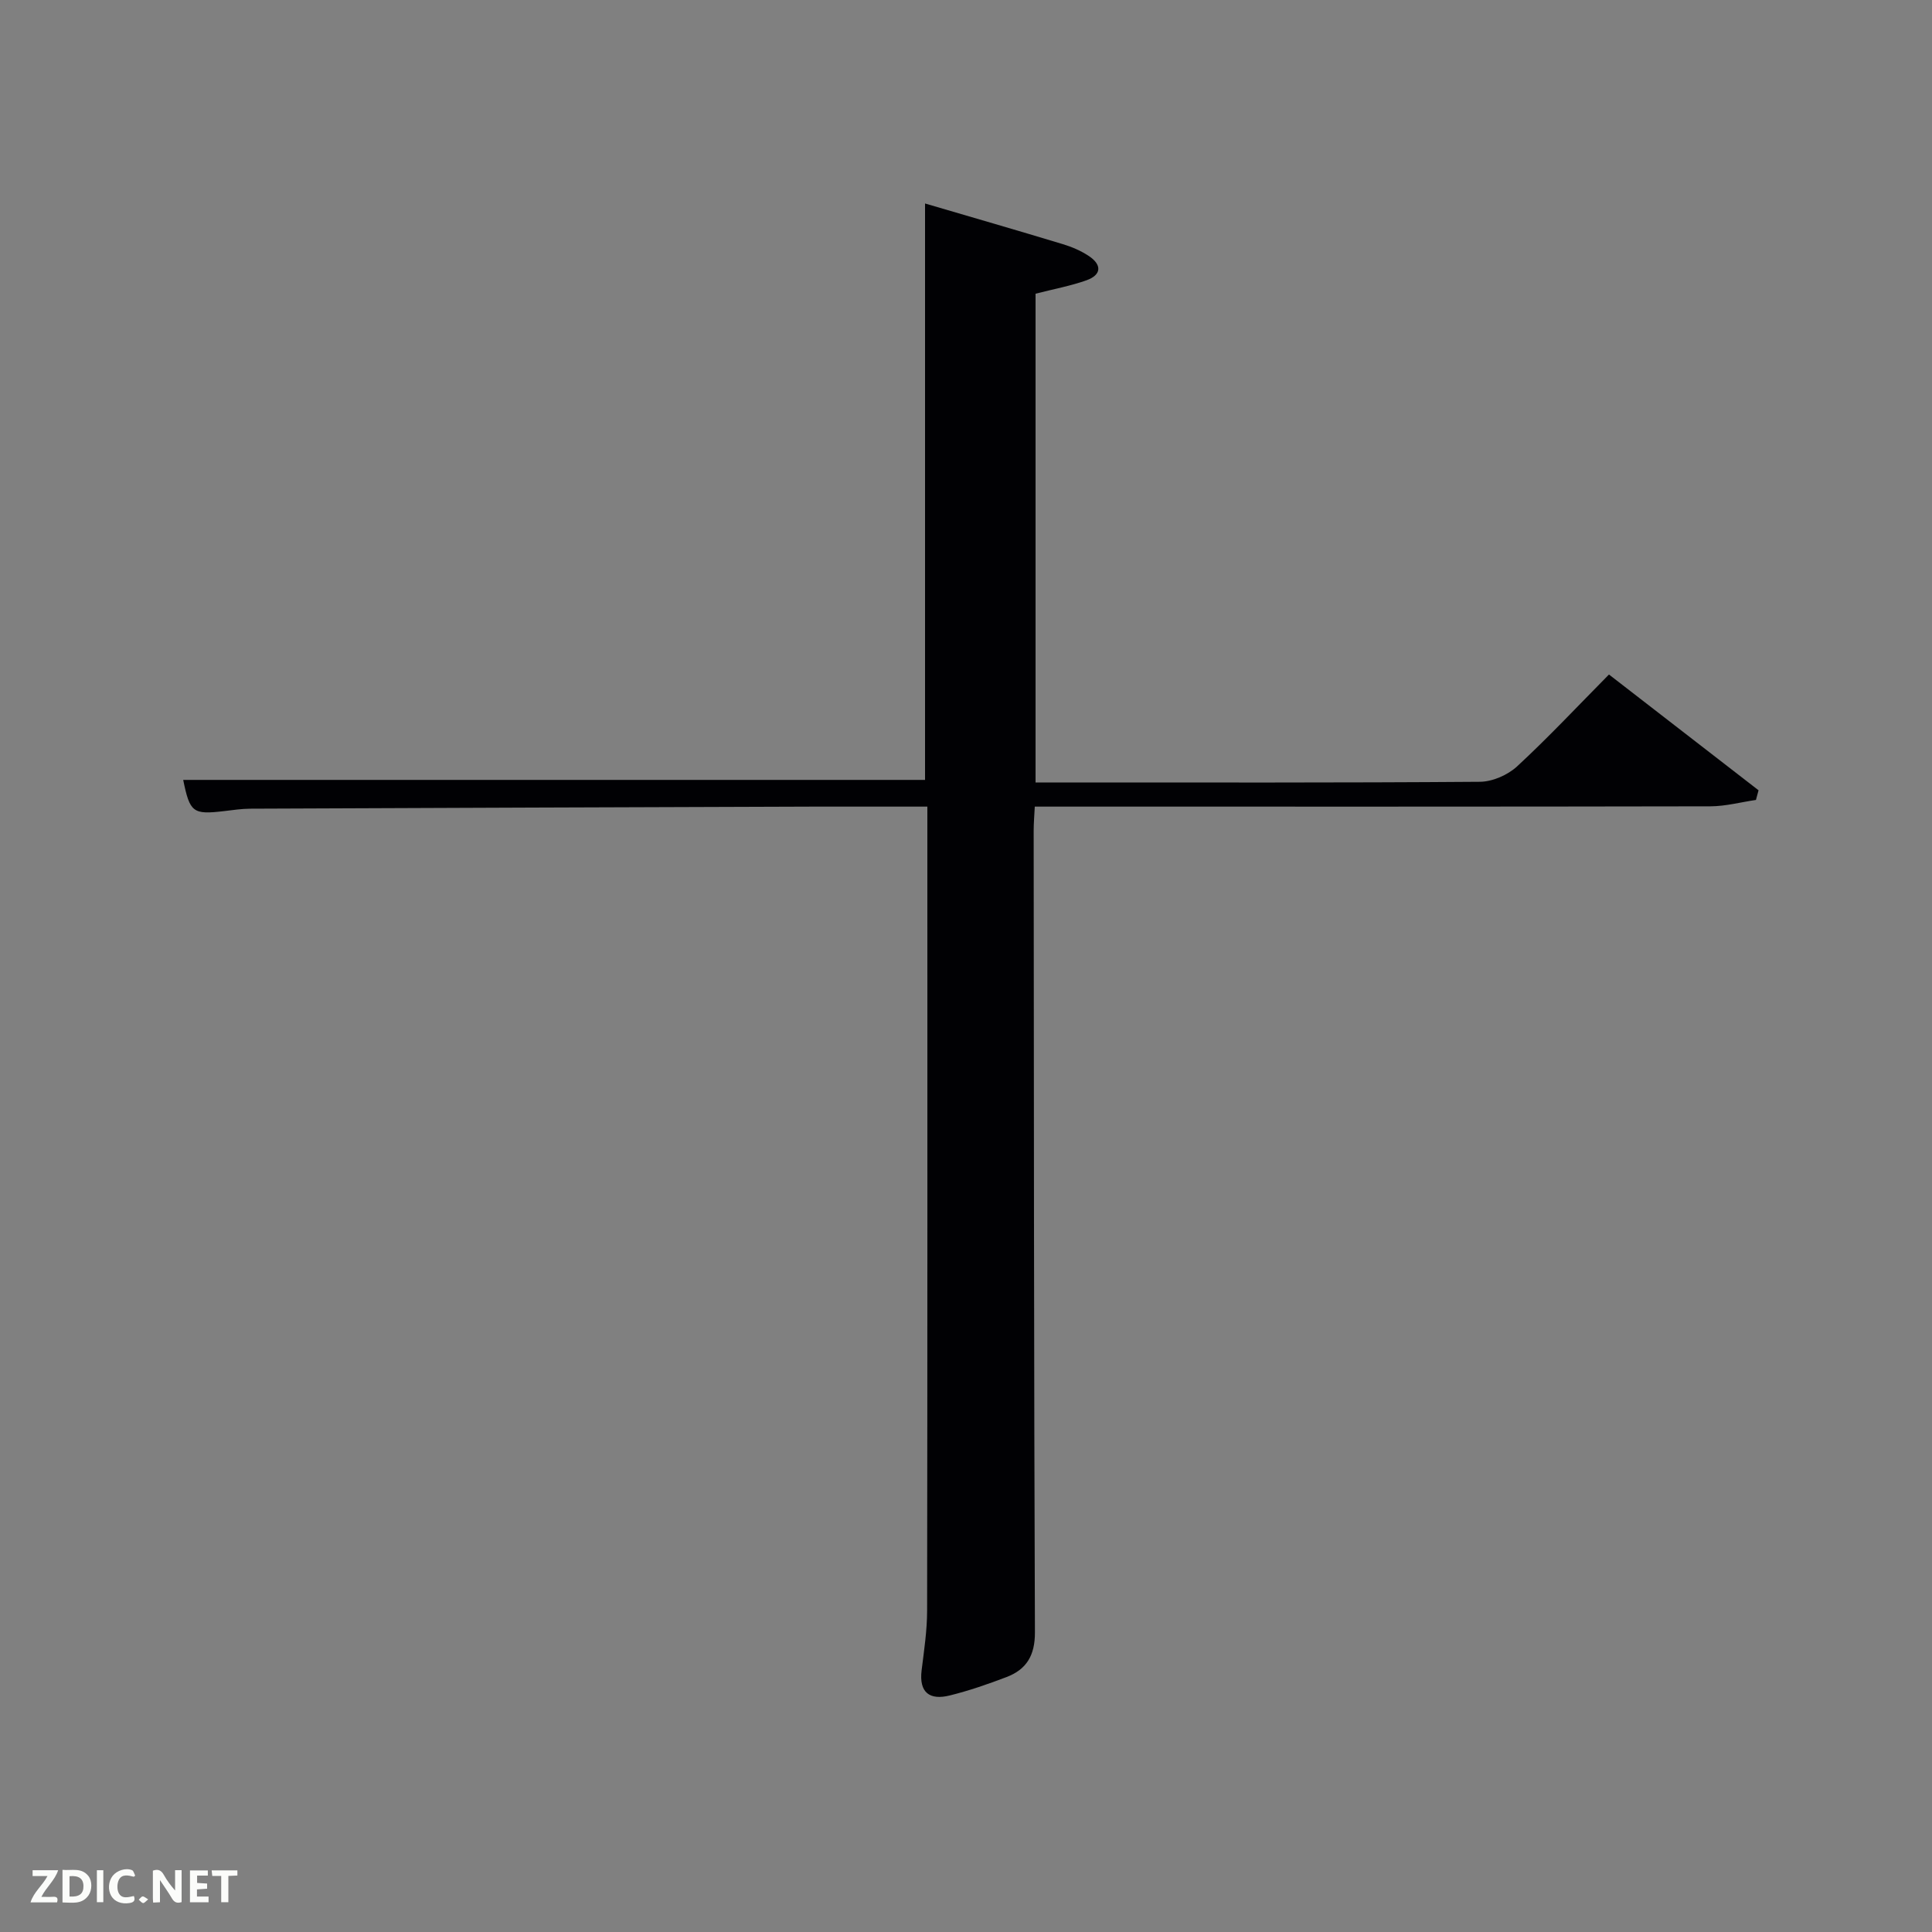 <svg enable-background="new 0 0 400 400" viewBox="0 0 400 400" xmlns="http://www.w3.org/2000/svg"><rect x="0" y="0" width="400" height="400" fill="#808080" stroke="none"/><path d="m192 167c-8.4 0-16.05-.02-23.71 0-38.82.13-77.64.26-116.45.43-1.81.01-3.63.28-5.44.5-6.46.76-7.09.3-8.47-6.46h153.59c0-39.63 0-79.35 0-119.34 9.46 2.78 19 5.53 28.5 8.41 1.89.57 3.79 1.38 5.42 2.47 2.73 1.82 2.64 3.91-.52 5.03-3.26 1.16-6.71 1.79-10.52 2.77v101.19h5.03c28.99 0 57.98.08 86.97-.14 2.61-.02 5.76-1.4 7.7-3.19 6.47-5.98 12.5-12.43 19.02-19.02 10.5 8.13 20.73 16.05 30.97 23.97-.18.67-.36 1.34-.54 2-3.14.46-6.28 1.31-9.42 1.32-44.49.09-88.97.06-133.46.06-1.98 0-3.97 0-6.43 0-.09 1.82-.23 3.41-.23 5.01.05 55.32.05 110.63.26 165.95.02 4.76-1.73 7.67-5.86 9.25-3.85 1.47-7.78 2.83-11.78 3.82-4.12 1.02-6.39-.56-5.82-5.21.51-4.12 1.14-8.26 1.14-12.39.08-53.98.05-107.97.05-161.95 0-1.31 0-2.61 0-4.48z" fill="#010104"/><g fill="#fbfcfa"><path d="m37.59 393.81c-.92.31-1.52.05-2-.78-.7-1.2-1.52-2.34-2.47-3.78v4.59c-.55.03-.95.05-1.41.07-.03-.37-.06-.64-.06-.91 0-1.91 0-3.81 0-5.7 1.13-.41 1.77-.03 2.29.91.62 1.11 1.38 2.14 2.31 3.19v-4.2h1.35v6.61z"/><path d="m12.94 393.88v-6.75c1.9.19 3.93-.54 5.37 1.29.8 1.01.78 2.88.03 3.97-1.37 1.97-3.4 1.51-5.4 1.49m1.45-1.22c2.04.12 2.92-.58 2.89-2.21-.03-1.51-.98-2.19-2.89-2z"/><path d="m11.81 393.87h-5.49c.68-2.18 2.47-3.48 3.51-5.45h-3.08v-1.21h5.29c-.71 2.13-2.44 3.48-3.47 5.51.86 0 1.63.04 2.39-.01.79-.05 1.14.21.85 1.16"/><path d="m39.33 393.86v-6.61h3.7v1.07h-2.22v1.52c.68.04 1.34.09 2.07.13v1.07c-.72.05-1.38.09-2.1.14v1.48h2.4v1.19h-3.85z"/><path d="m27.71 388.56c-1.15-.3-2.46-.61-3.1.64-.37.73-.41 1.93-.06 2.67.63 1.35 1.99.93 3.17.68.35.94-.01 1.32-.93 1.46-1.62.25-3.05-.27-3.76-1.48-.72-1.24-.6-3.03.31-4.17.88-1.11 2.71-1.7 4-1.16.32.13.44.74.65 1.12-.1.08-.19.16-.28.24"/><path d="m49.15 387.24v1.07c-.59.02-1.17.05-1.87.08v5.44h-1.48v-5.44h-1.85c-.05-.4-.08-.73-.13-1.15z"/><path d="m20.06 387.21h1.33v6.62h-1.33z"/><path d="m30.68 393.25c-.49.38-.8.79-1.05.76-.32-.05-.6-.45-.9-.7.26-.24.51-.64.8-.67.29-.04.62.3 1.15.61"/></g></svg>